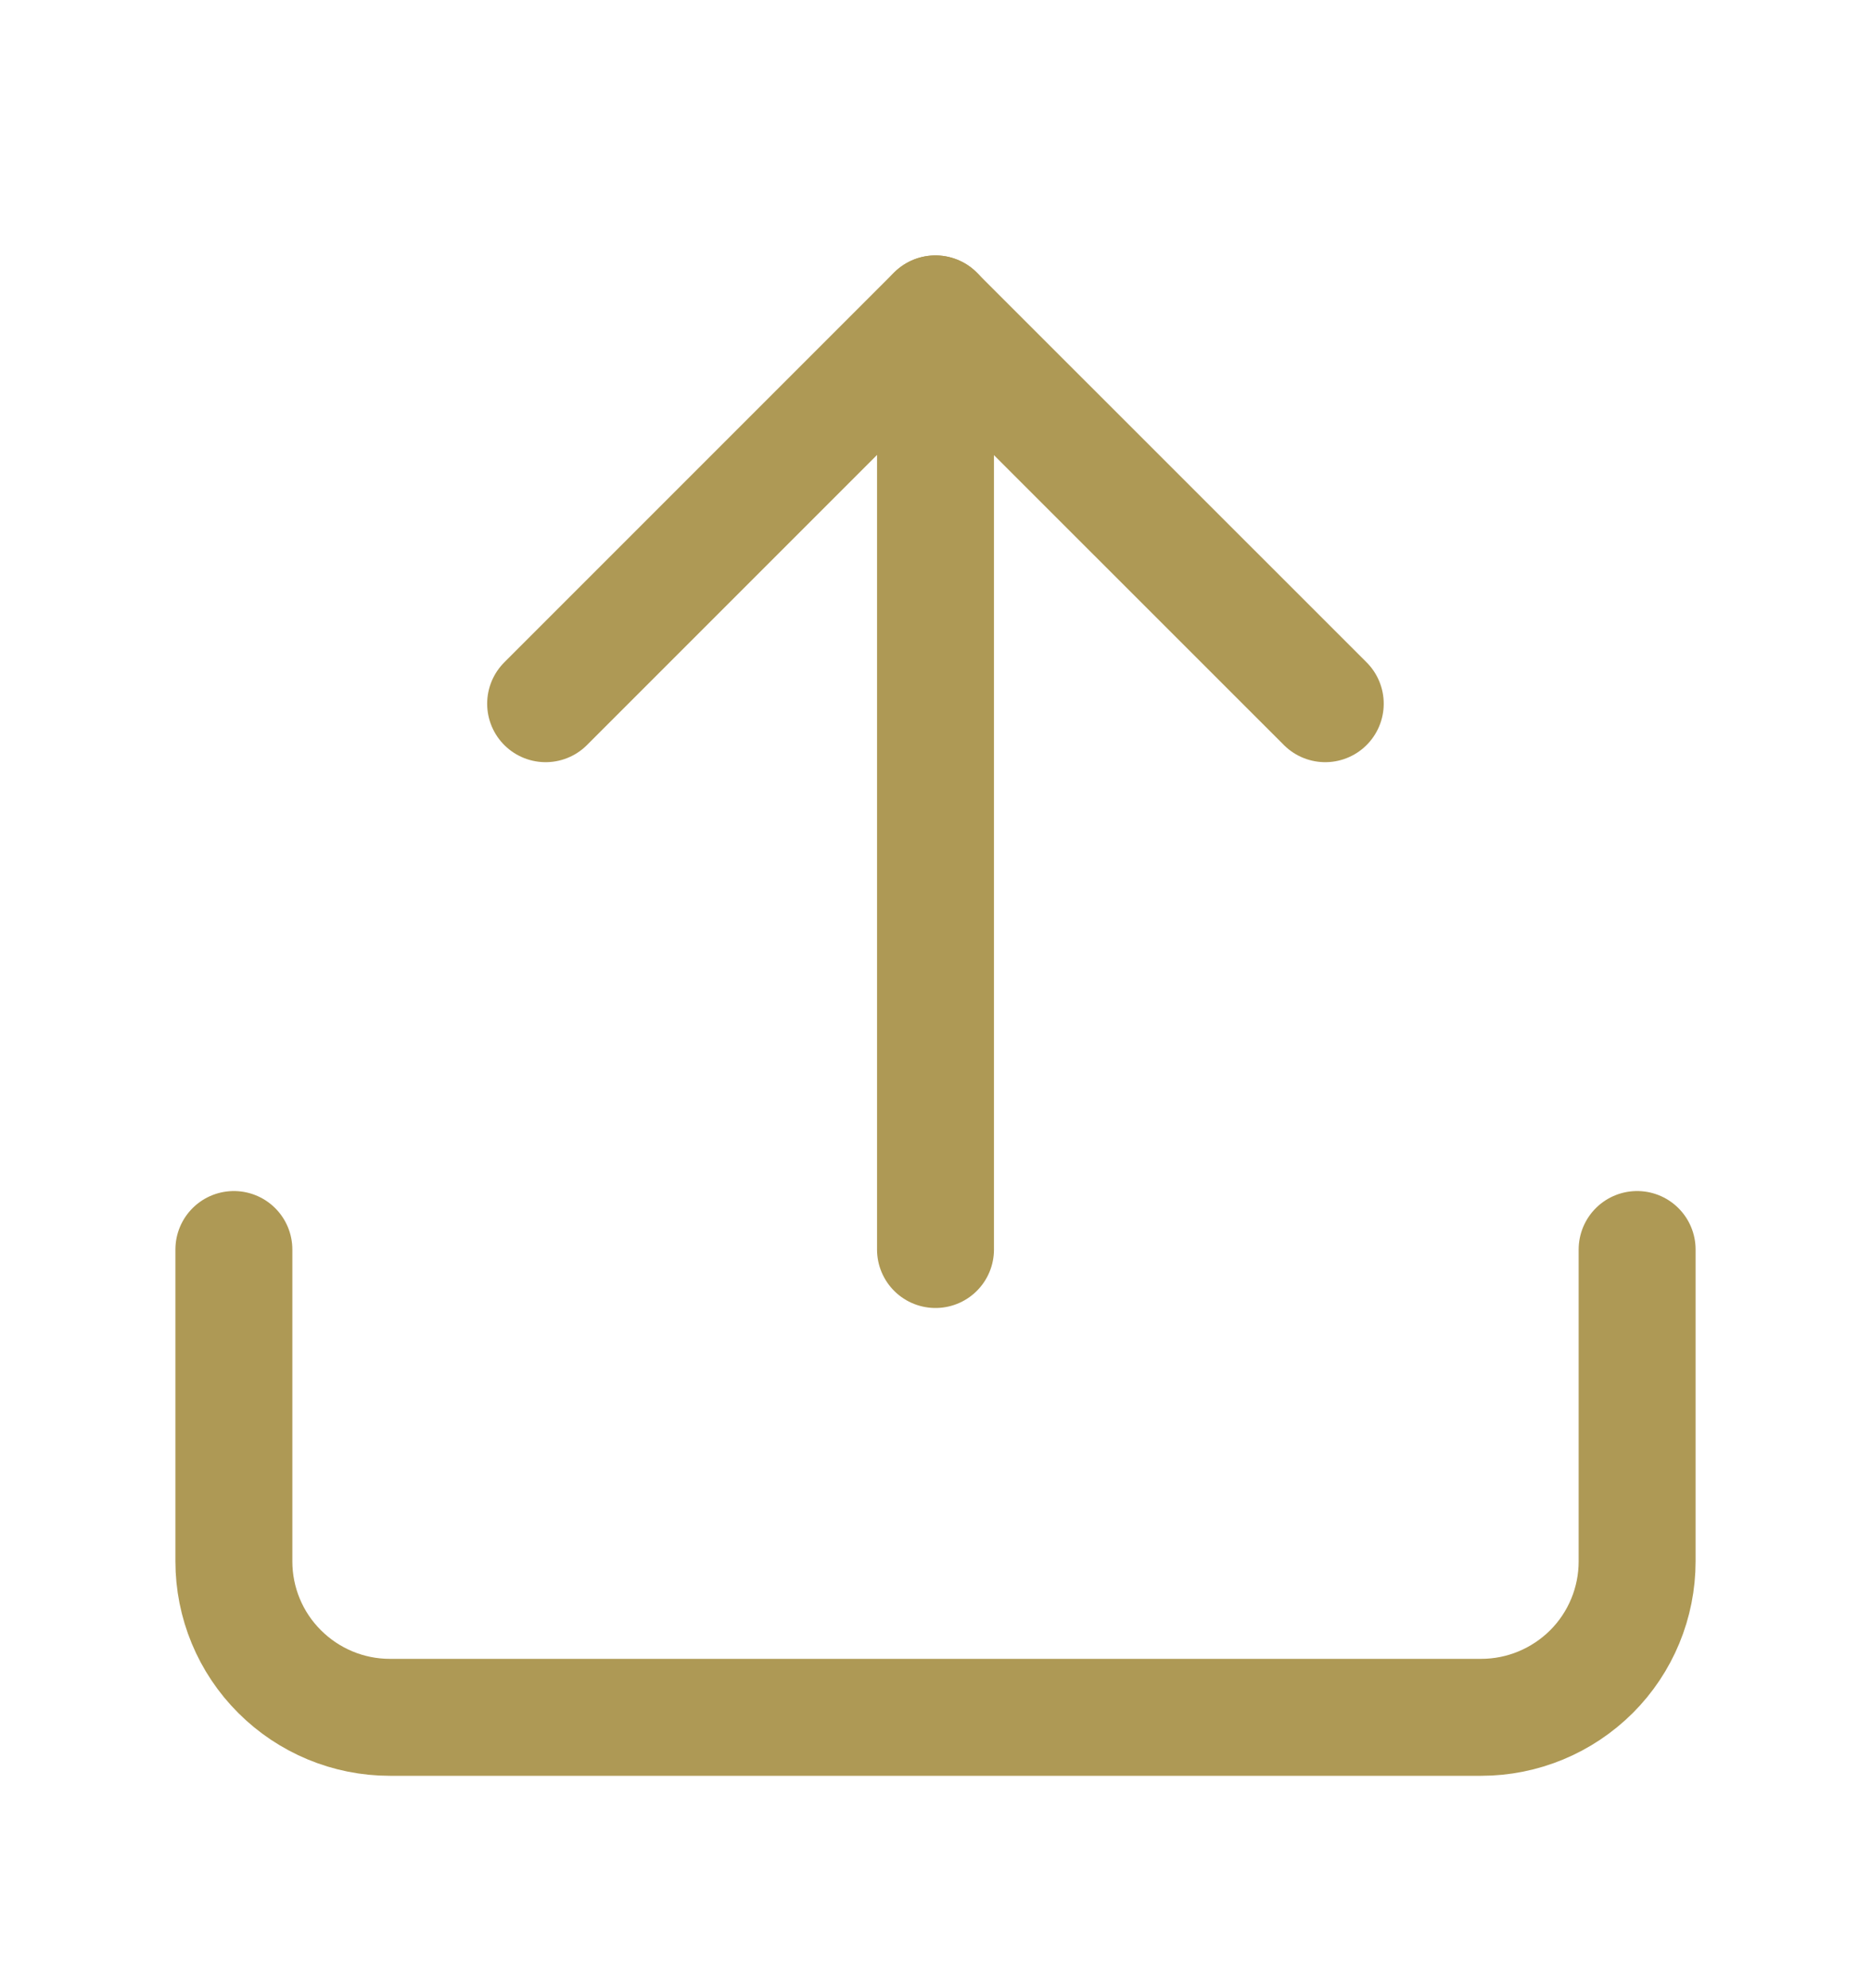<svg width="16" height="17" viewBox="0 0 16 17" fill="none" xmlns="http://www.w3.org/2000/svg">
<path d="M14 10.684V13.35C14 13.704 13.86 14.043 13.61 14.293C13.359 14.543 13.02 14.684 12.667 14.684H3.333C2.98 14.684 2.641 14.543 2.391 14.293C2.14 14.043 2 13.704 2 13.35V10.684" stroke="#AE9955" stroke-linecap="round" stroke-linejoin="round"/>
<path d="M11.333 6.017L7.999 2.684L4.666 6.017" stroke="#AE9955" stroke-linecap="round" stroke-linejoin="round"/>
<path d="M8 2.684V10.684" stroke="#AE9955" stroke-linecap="round" stroke-linejoin="round"/>
</svg>
